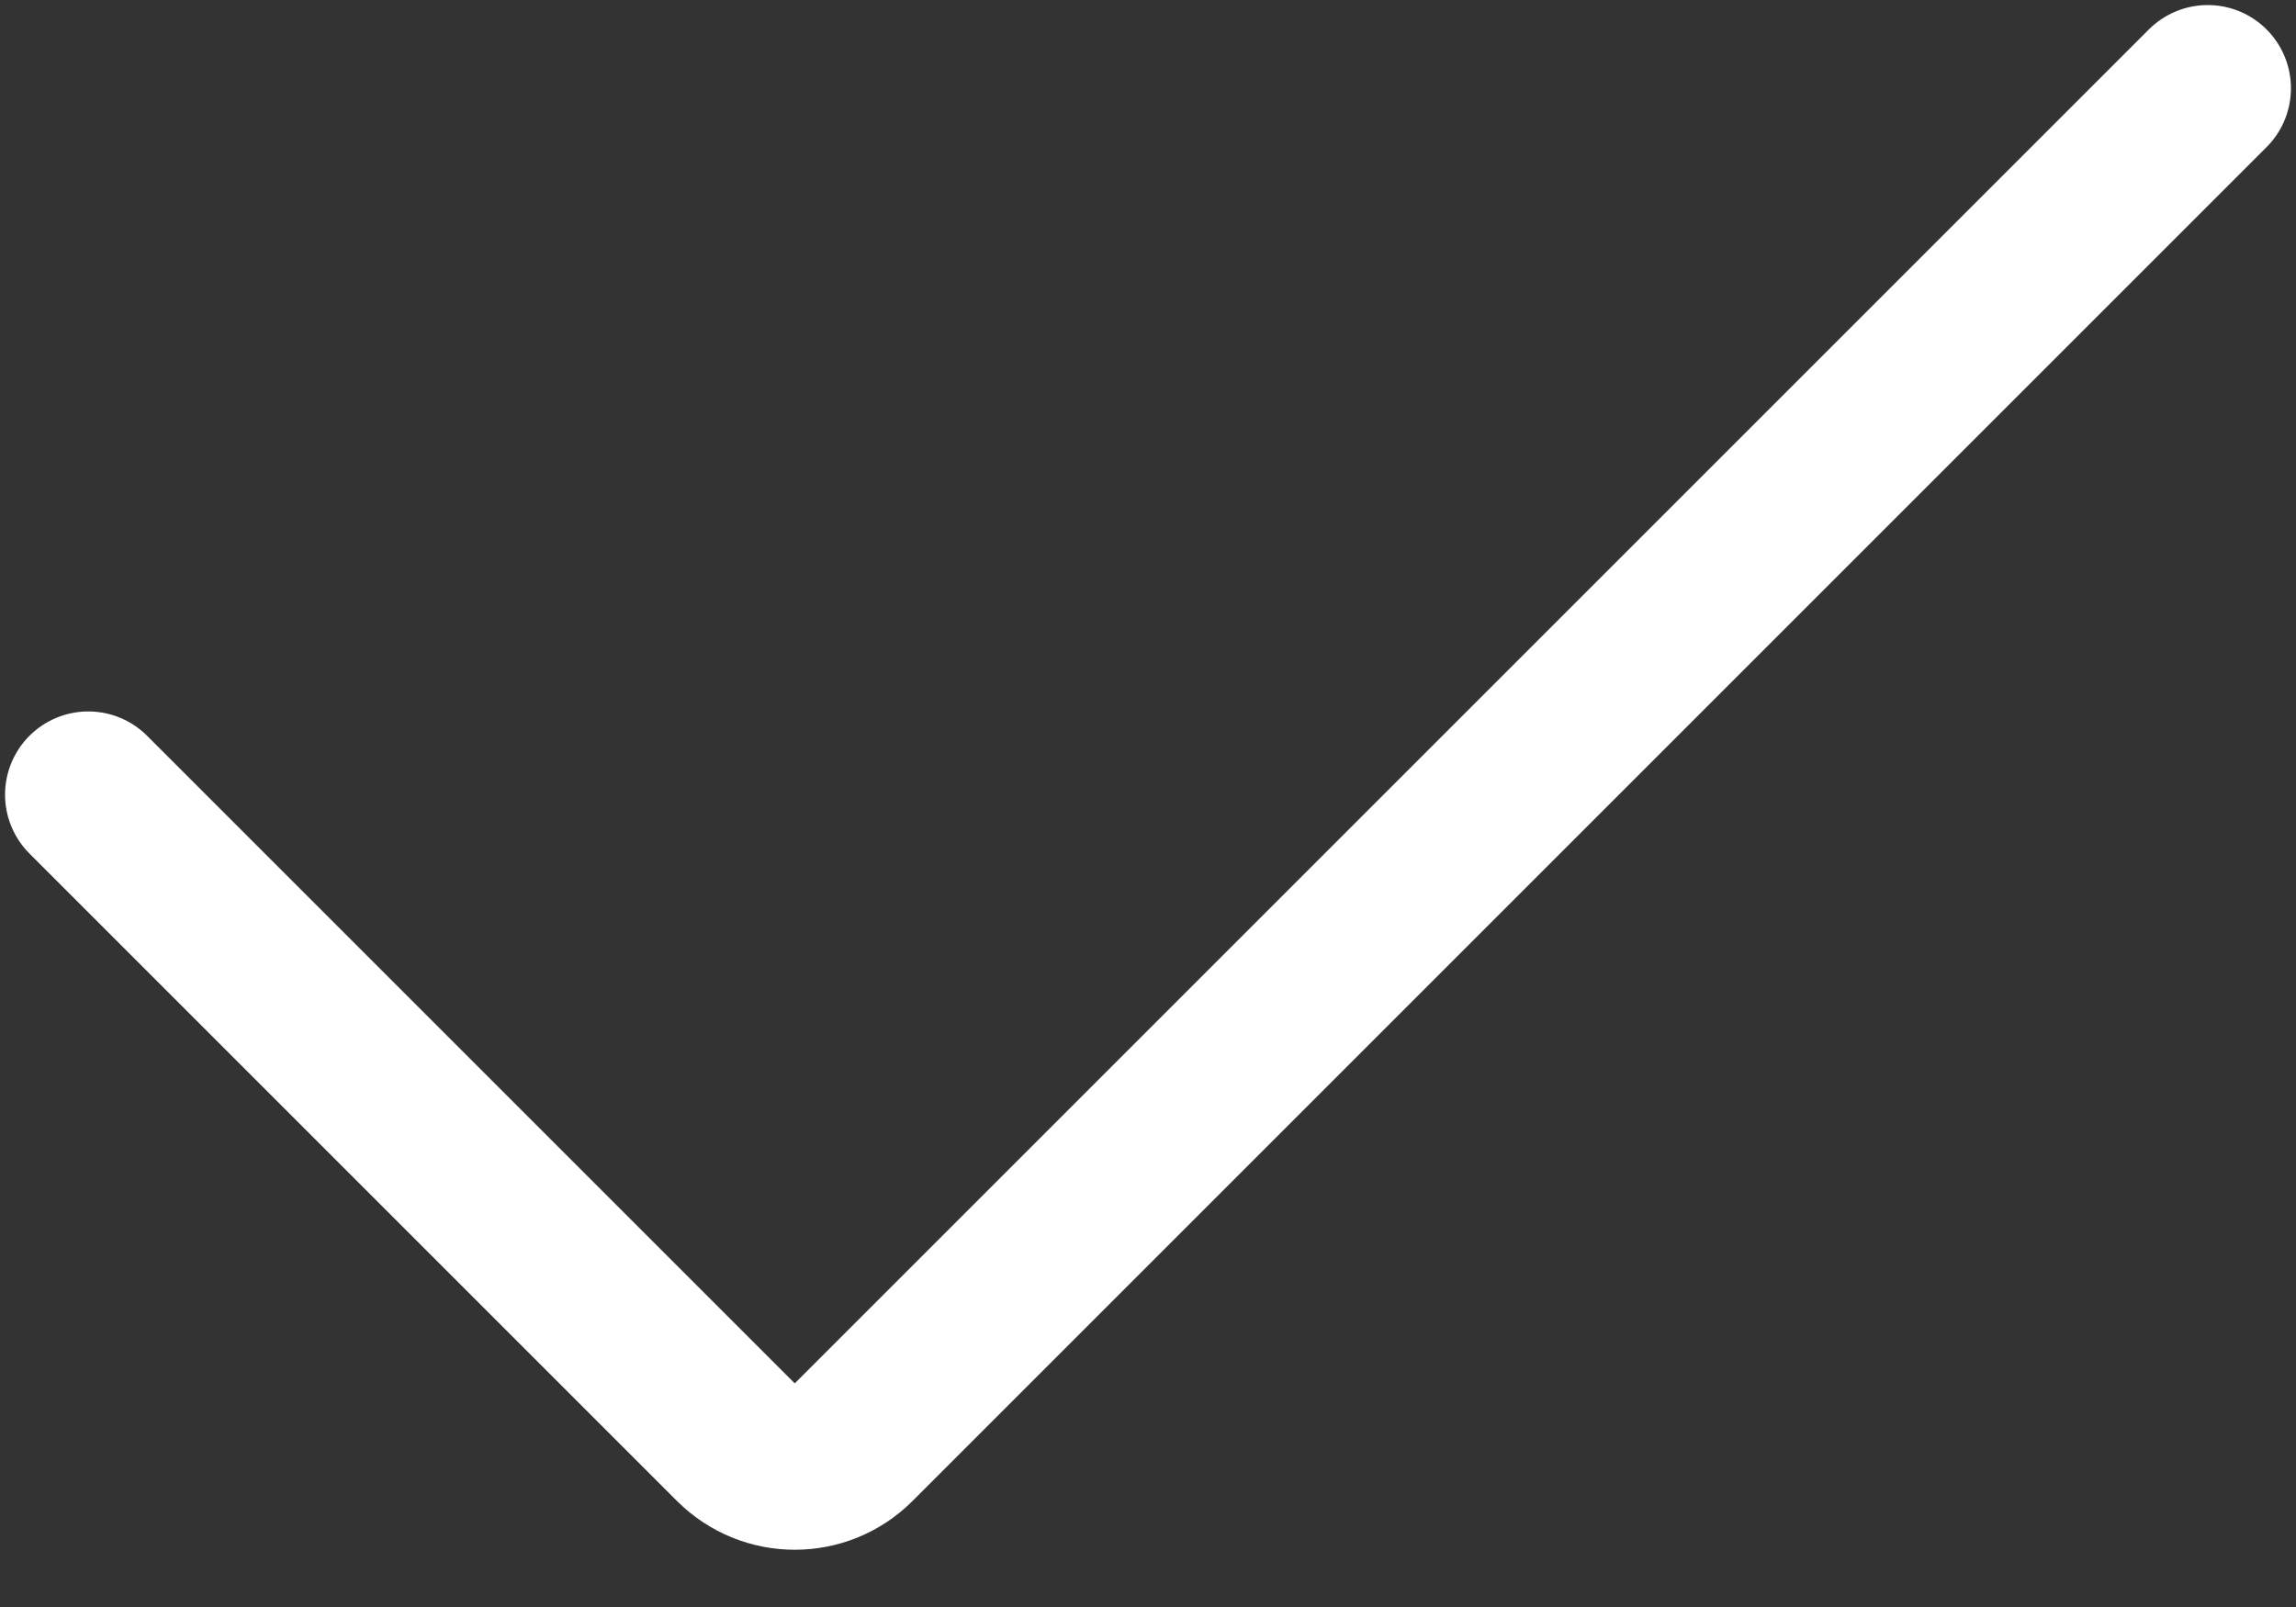 <svg width="20" height="14" viewBox="0 0 20 14" fill="none" xmlns="http://www.w3.org/2000/svg">
<rect x="0" y="0" width="20" height="14" fill="#333333" stroke="none"/>
<path d="M0.769 6.923L6.41 12.564C6.694 12.847 7.153 12.847 7.436 12.564L19.231 0.769" stroke="white" stroke-width="1.45" stroke-linecap="round" stroke-linejoin="round"/>
</svg>

